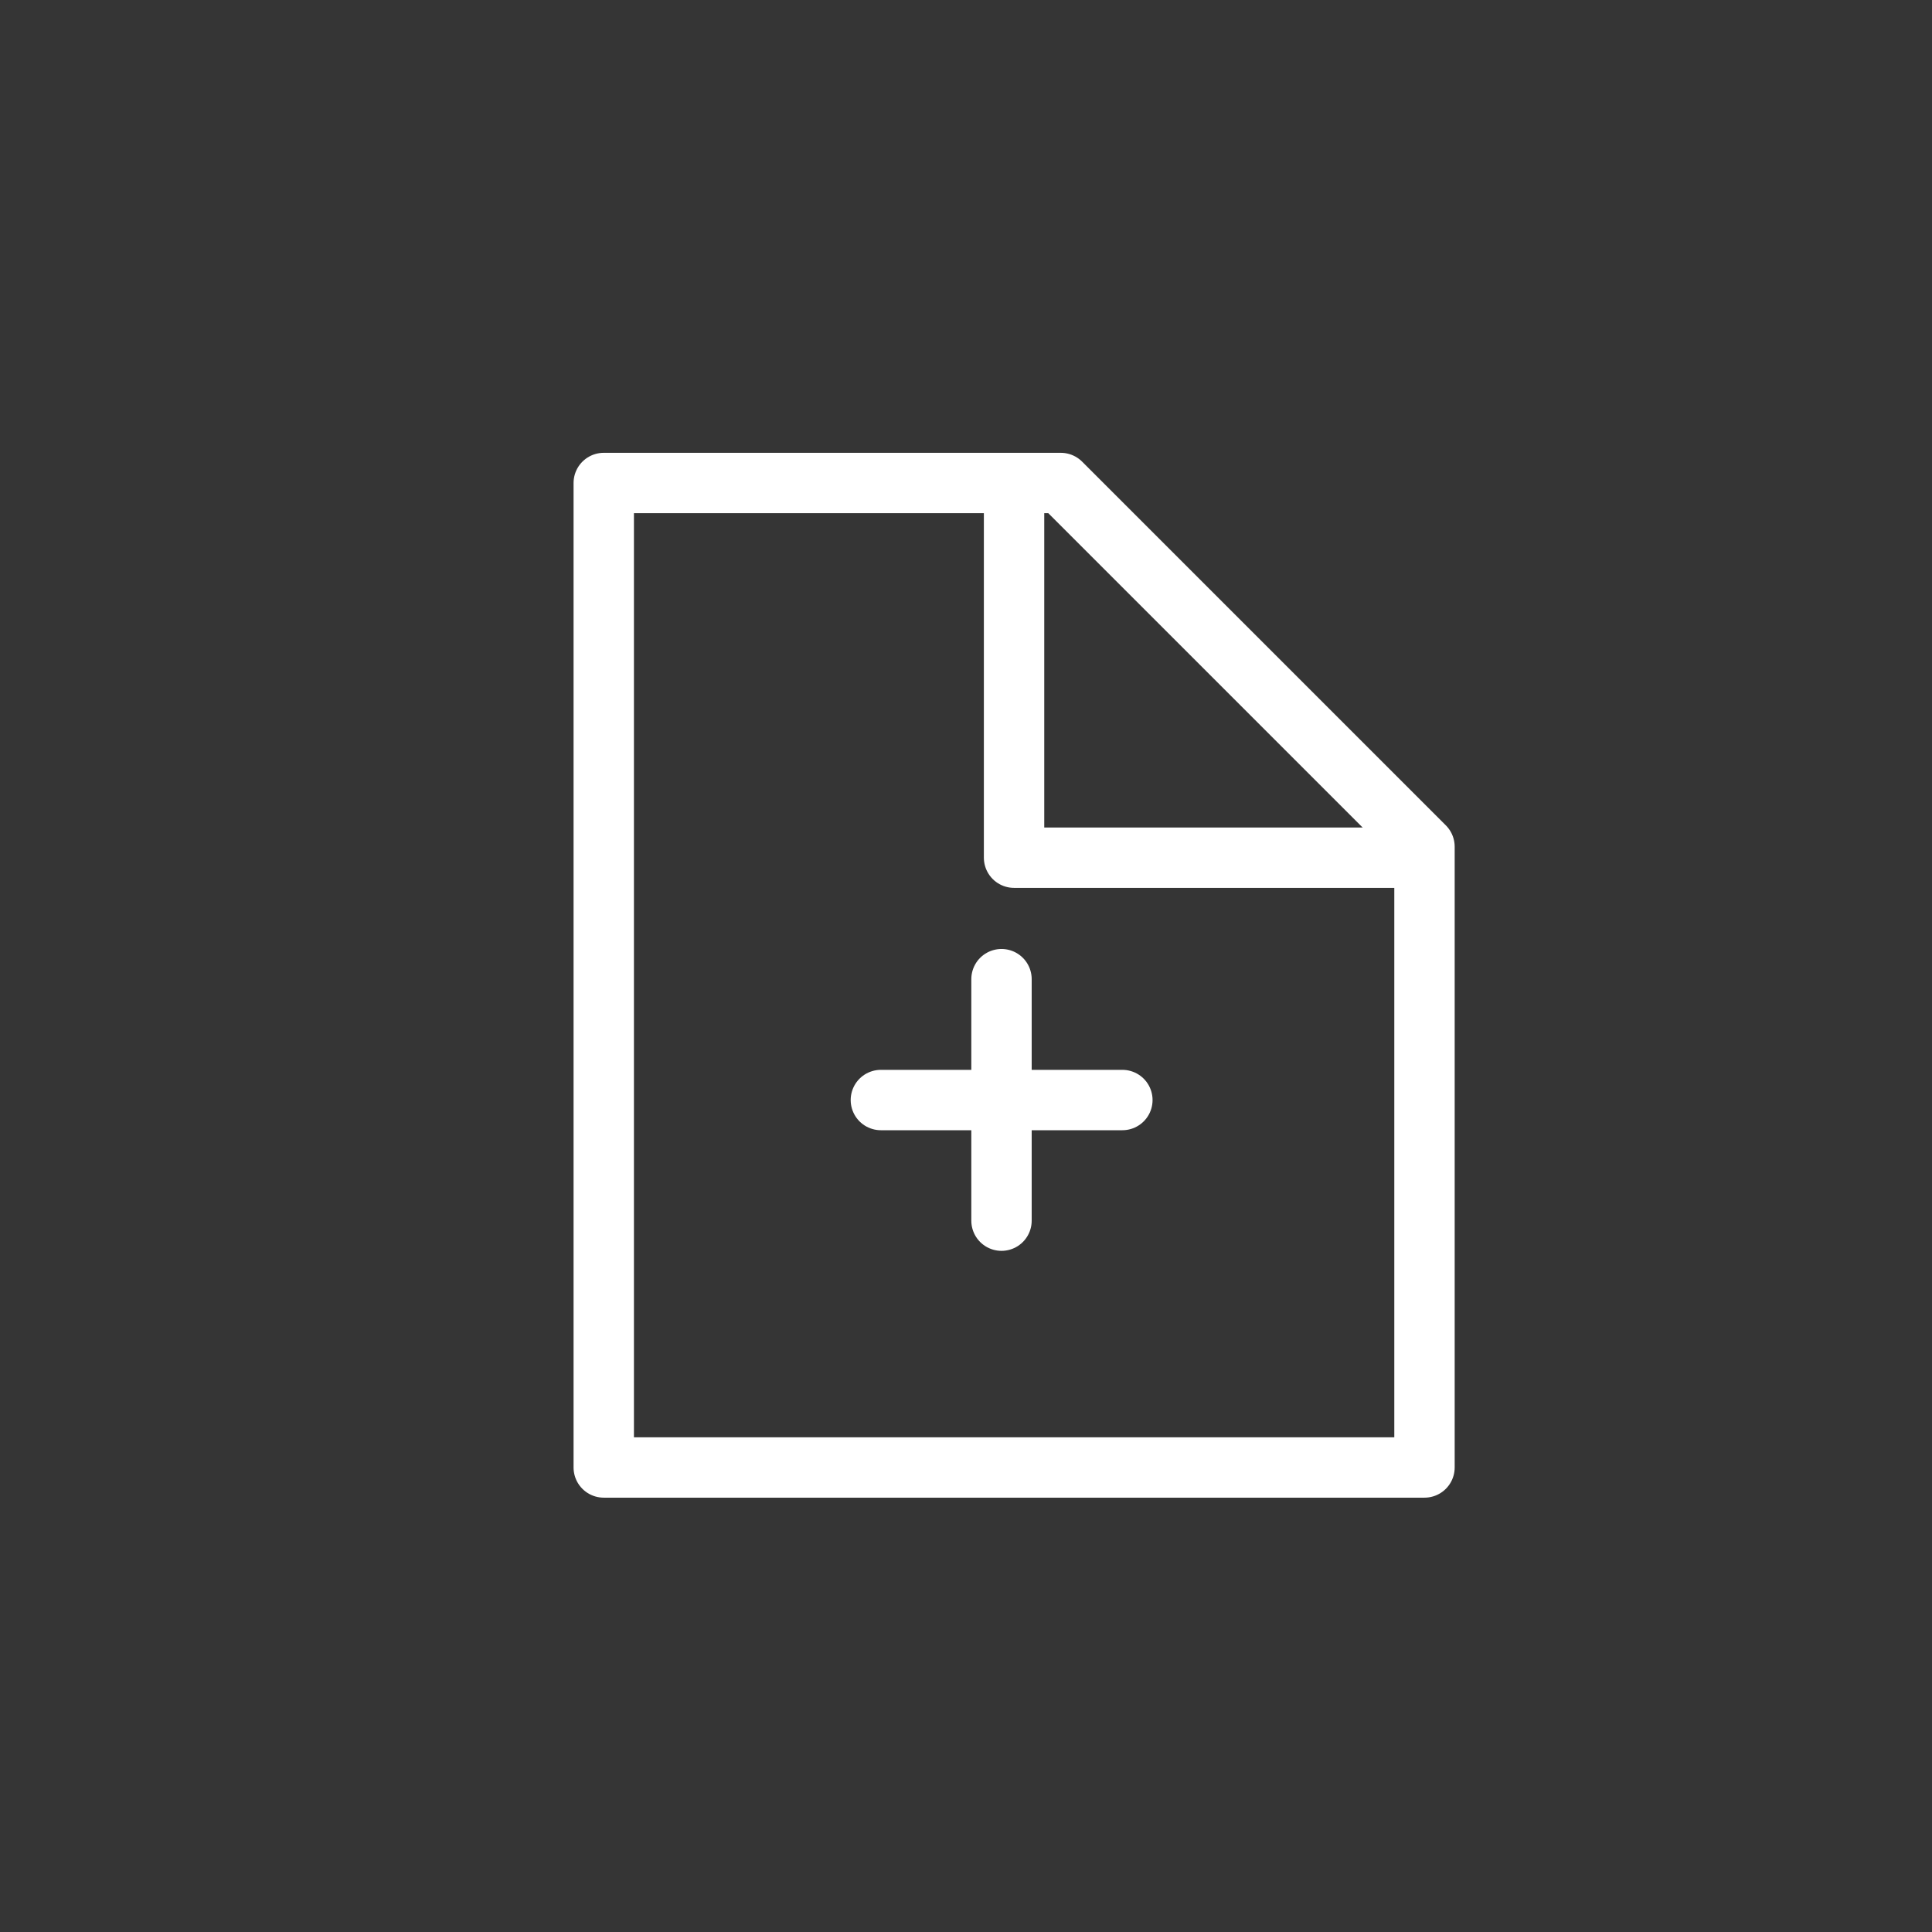 <svg width="16" height="16" viewBox="0 0 16 16" fill="none" xmlns="http://www.w3.org/2000/svg">
<rect x="0" y="0" width="16" height="16" fill="#333333" stroke="none"/>
<rect width="16" height="16" fill="#D8D8D8" fill-opacity="0.01"/>
<path fill-rule="evenodd" clip-rule="evenodd" d="M5 12.153H11.797V7.012L8.785 4H5V12.153Z" stroke="white" stroke-width="0.5" stroke-linejoin="round"/>
<path d="M8.398 4V7.103H11.797" stroke="white" stroke-width="0.5" stroke-linejoin="round"/>
<path d="M7.295 9.11H9.295" stroke="white" stroke-width="0.5" stroke-linecap="round"/>
<path d="M8.294 8.109V10.109" stroke="white" stroke-width="0.5" stroke-linecap="round"/>
</svg>
